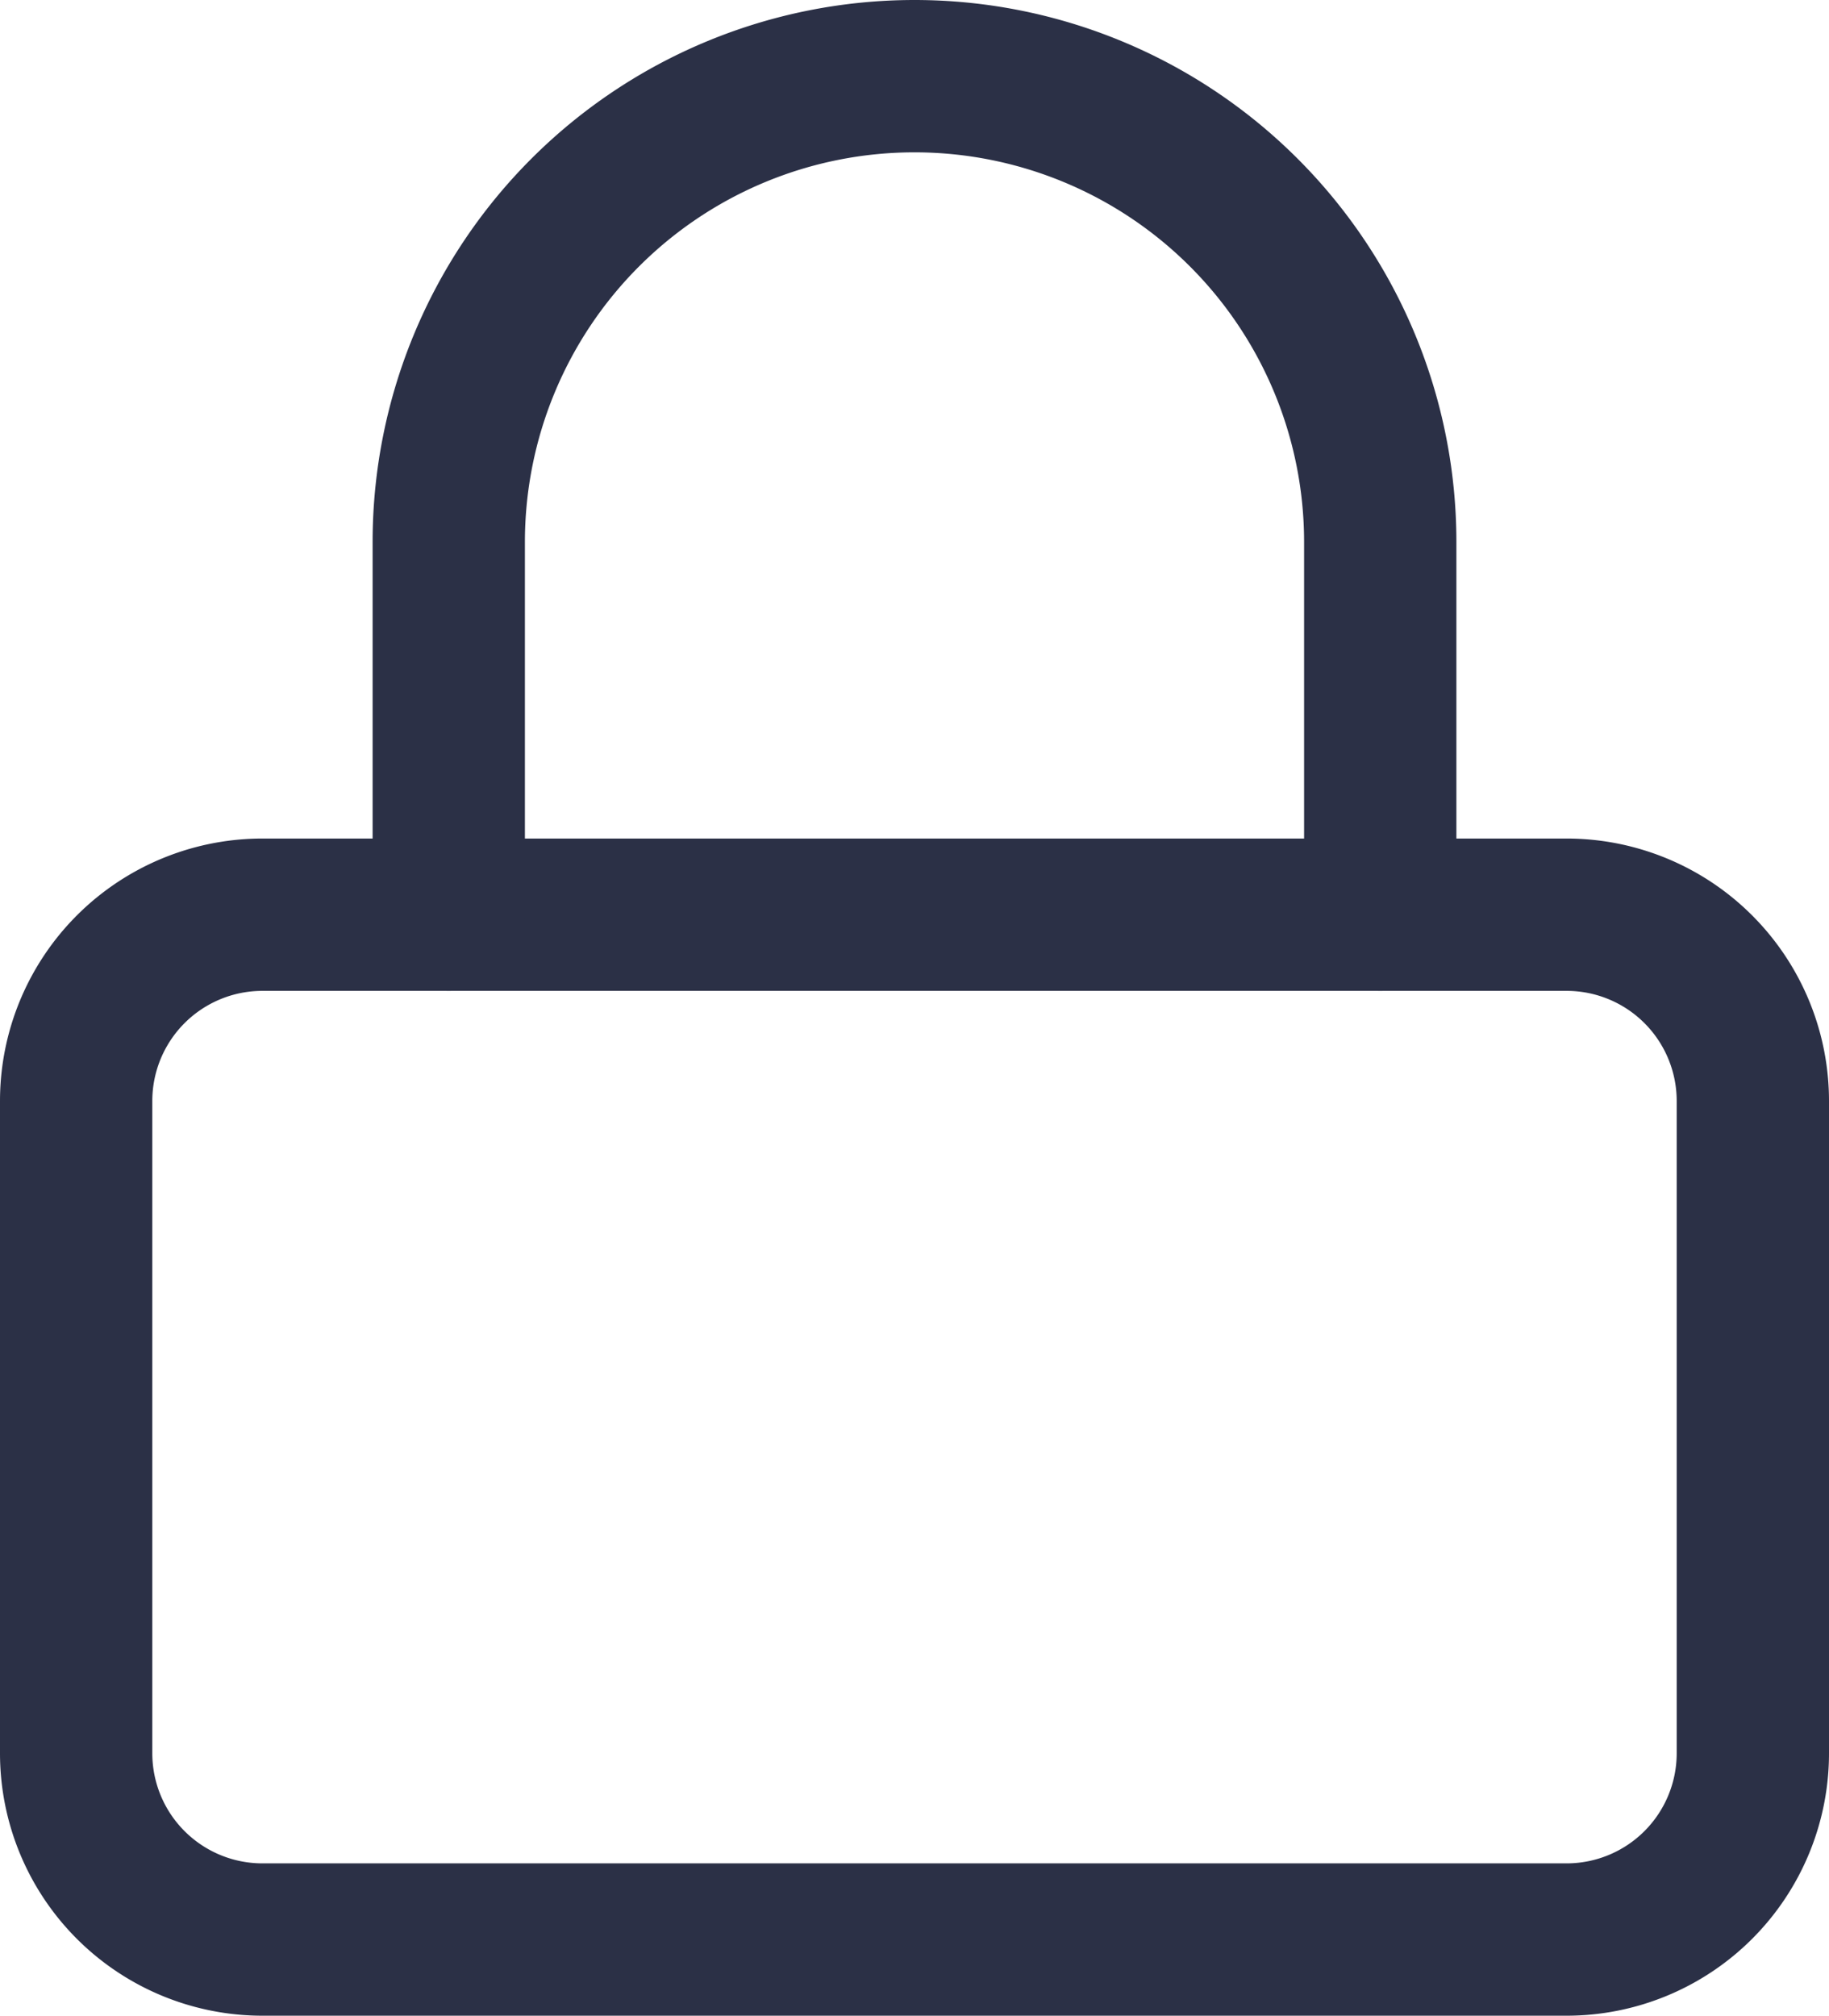 <svg xmlns="http://www.w3.org/2000/svg" width="24.018" height="26.465" viewBox="0 0 24.018 26.465">
  <g id="Icon_feather-lock" data-name="Icon feather-lock" transform="translate(-3.5 -2)">
    <path id="Path_25518" data-name="Path 25518" d="M6.946,16.5H24.072a2.446,2.446,0,0,1,2.446,2.446v8.563a2.446,2.446,0,0,1-2.446,2.446H6.946A2.446,2.446,0,0,1,4.5,27.509V18.946A2.446,2.446,0,0,1,6.946,16.5Z" transform="translate(0 -2.491)" fill="none" stroke="#2b3046" stroke-linecap="round" stroke-linejoin="round" stroke-width="2"/>
    <path id="Path_25519" data-name="Path 25519" d="M10.5,14.009V9.116a6.116,6.116,0,0,1,12.232,0v4.893" transform="translate(-1.107)" fill="none" stroke="#2b3046" stroke-linecap="round" stroke-linejoin="round" stroke-width="2"/>
  </g>
</svg>
